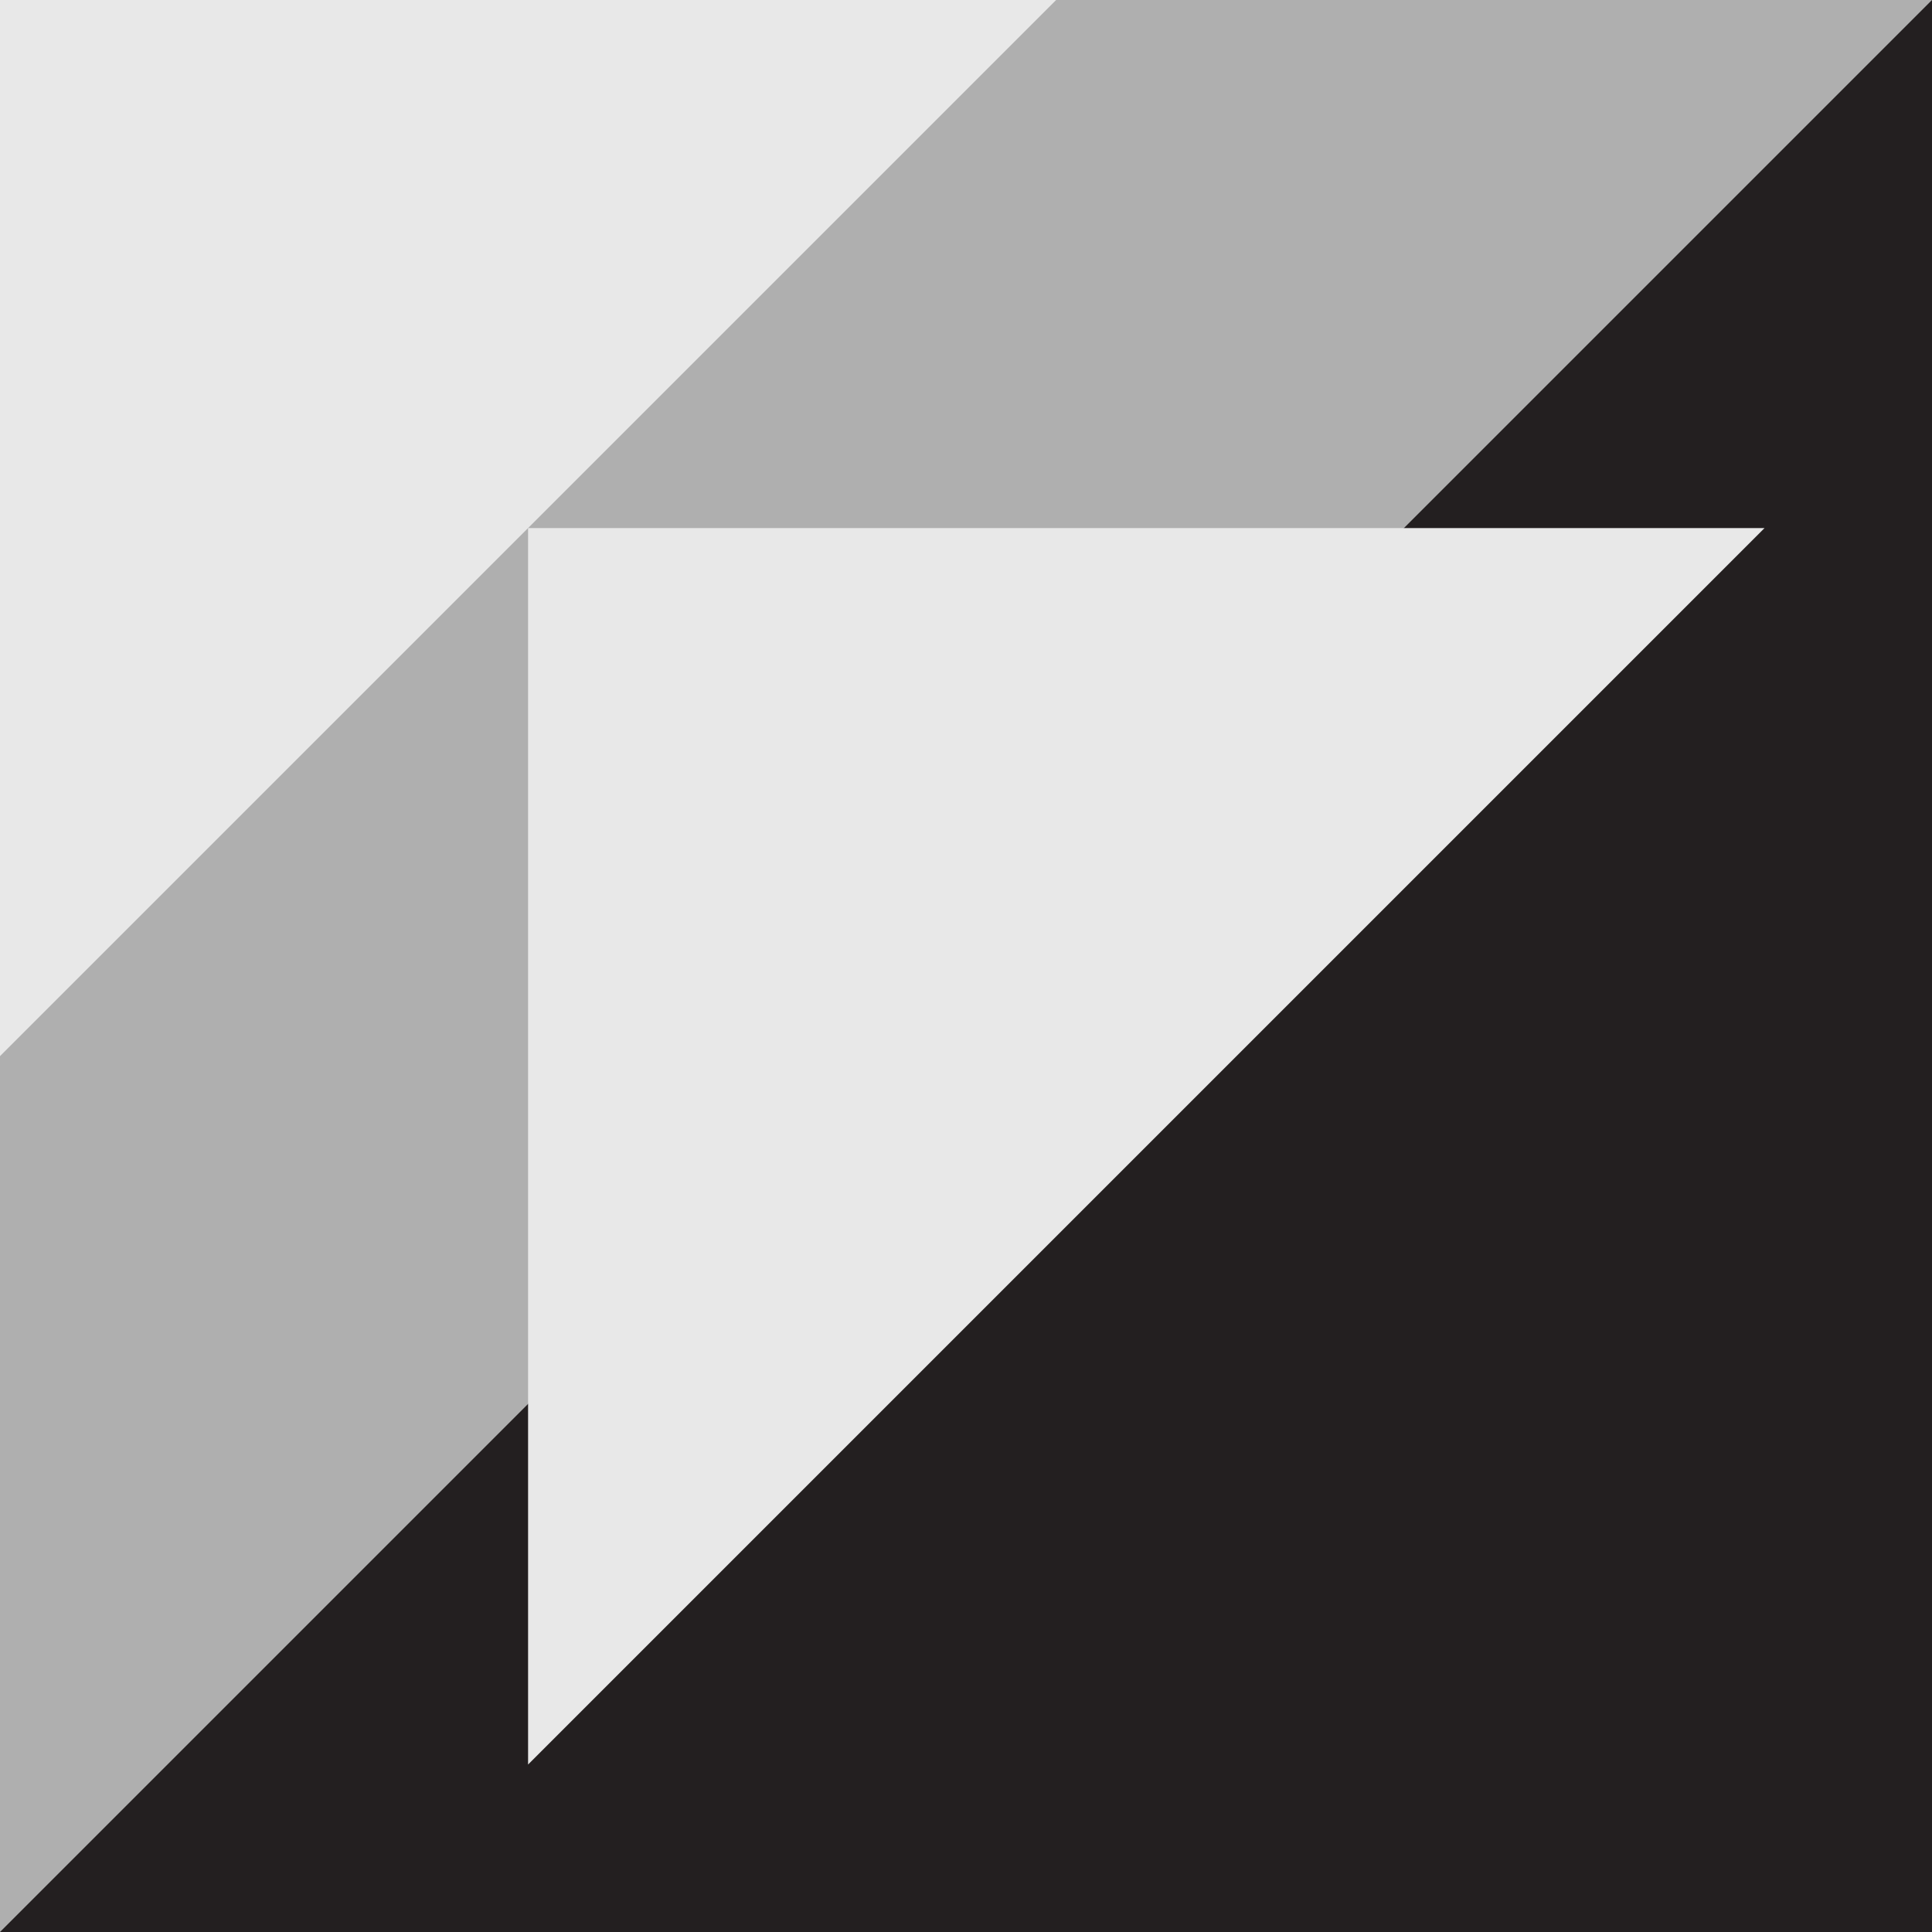 <?xml version="1.0" encoding="utf-8"?>
<!-- Generator: Adobe Illustrator 16.2.1, SVG Export Plug-In . SVG Version: 6.00 Build 0)  -->
<!DOCTYPE svg PUBLIC "-//W3C//DTD SVG 1.1//EN" "http://www.w3.org/Graphics/SVG/1.1/DTD/svg11.dtd">
<svg version="1.1" id="Layer_1" xmlns="http://www.w3.org/2000/svg" xmlns:xlink="http://www.w3.org/1999/xlink" x="0px" y="0px"
	 width="100px" height="100px" viewBox="0 0 100 100" enable-background="new 0 0 100 100" xml:space="preserve">
<rect fill="#231F20" width="100" height="100"/>
<rect fill="#231F20" width="100" height="100"/>
<polygon fill="#AFAFAF" points="0,100 0,0 100,0 "/>
<polygon fill="#E8E8E8" points="0,54.666 0,0 54.666,0 "/>
<polygon fill="#E8E8E8" points="27.333,91.332 27.333,27.333 91.332,27.333 "/>
</svg>
